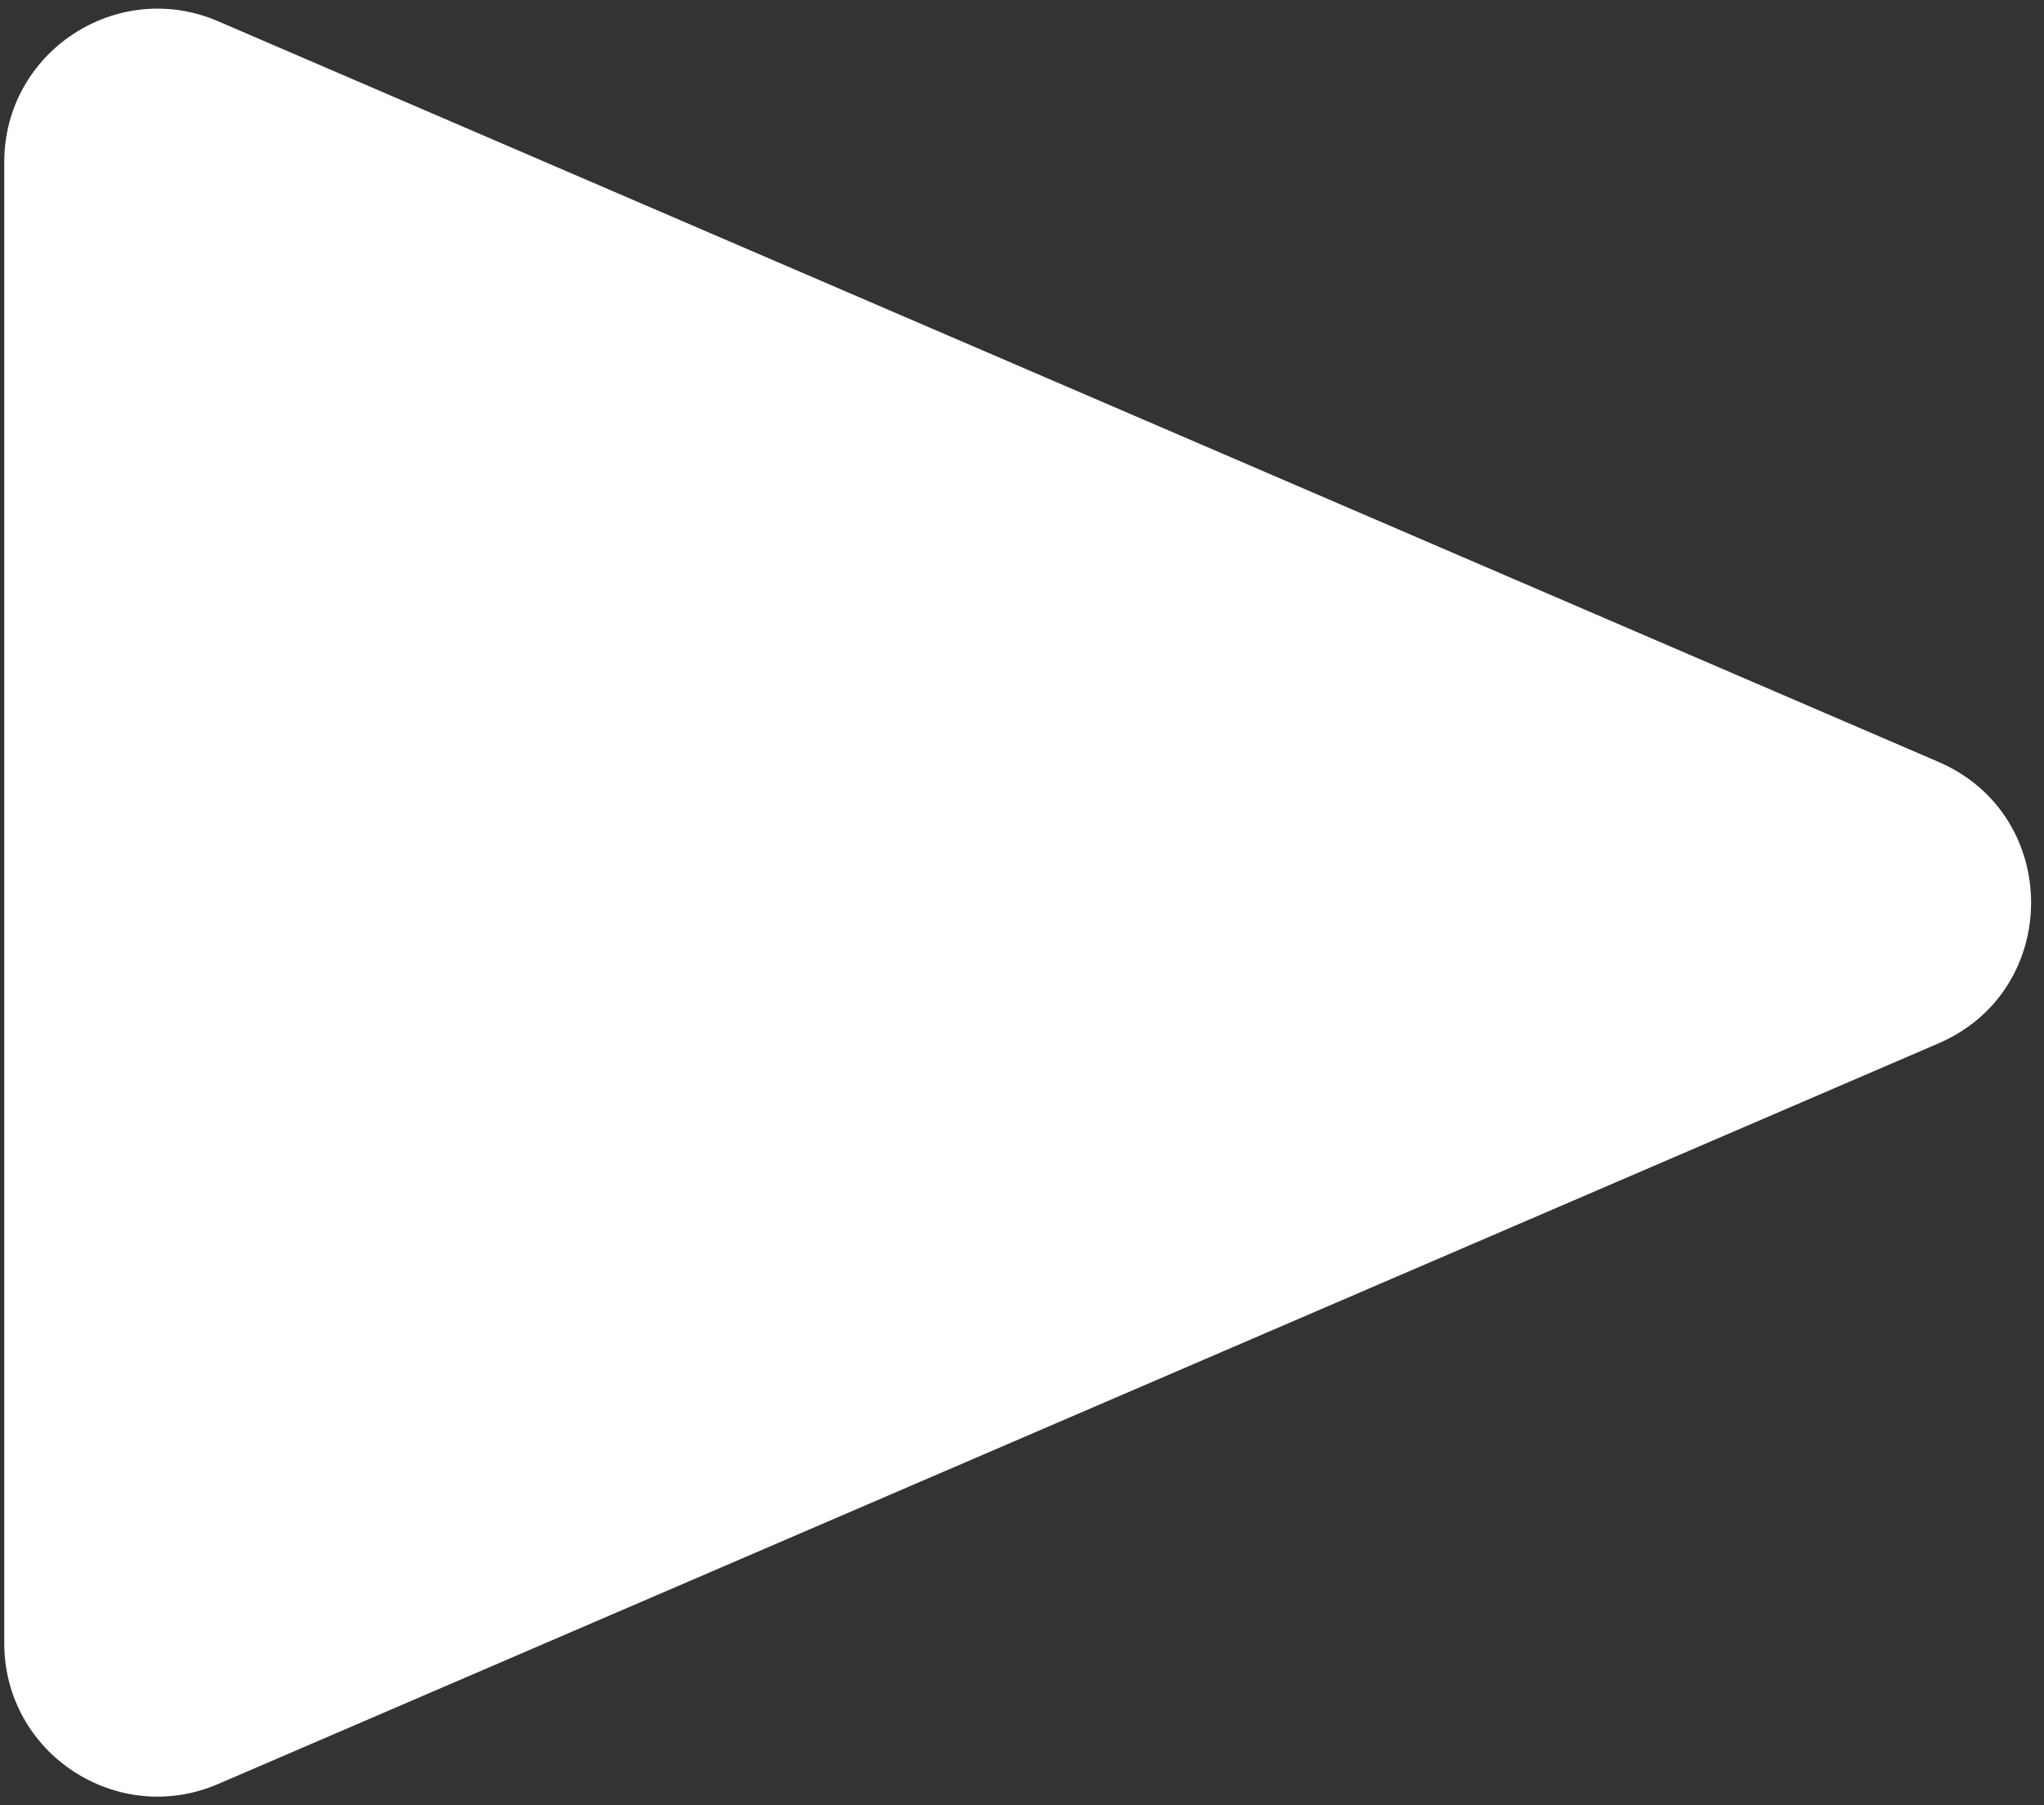 <svg width="120" height="106" viewBox="0 0 120 106" fill="none" xmlns="http://www.w3.org/2000/svg">
<rect x="0" y="0" width="120" height="106" fill="#333333" stroke="none"/>
<path d="M113.801 44.734C121.056 47.857 121.056 58.143 113.801 61.266L12.809 104.75C6.869 107.308 0.25 102.952 0.25 96.484L0.25 9.516C0.25 3.048 6.869 -1.308 12.809 1.25L113.801 44.734Z" fill="white"/>
</svg>
